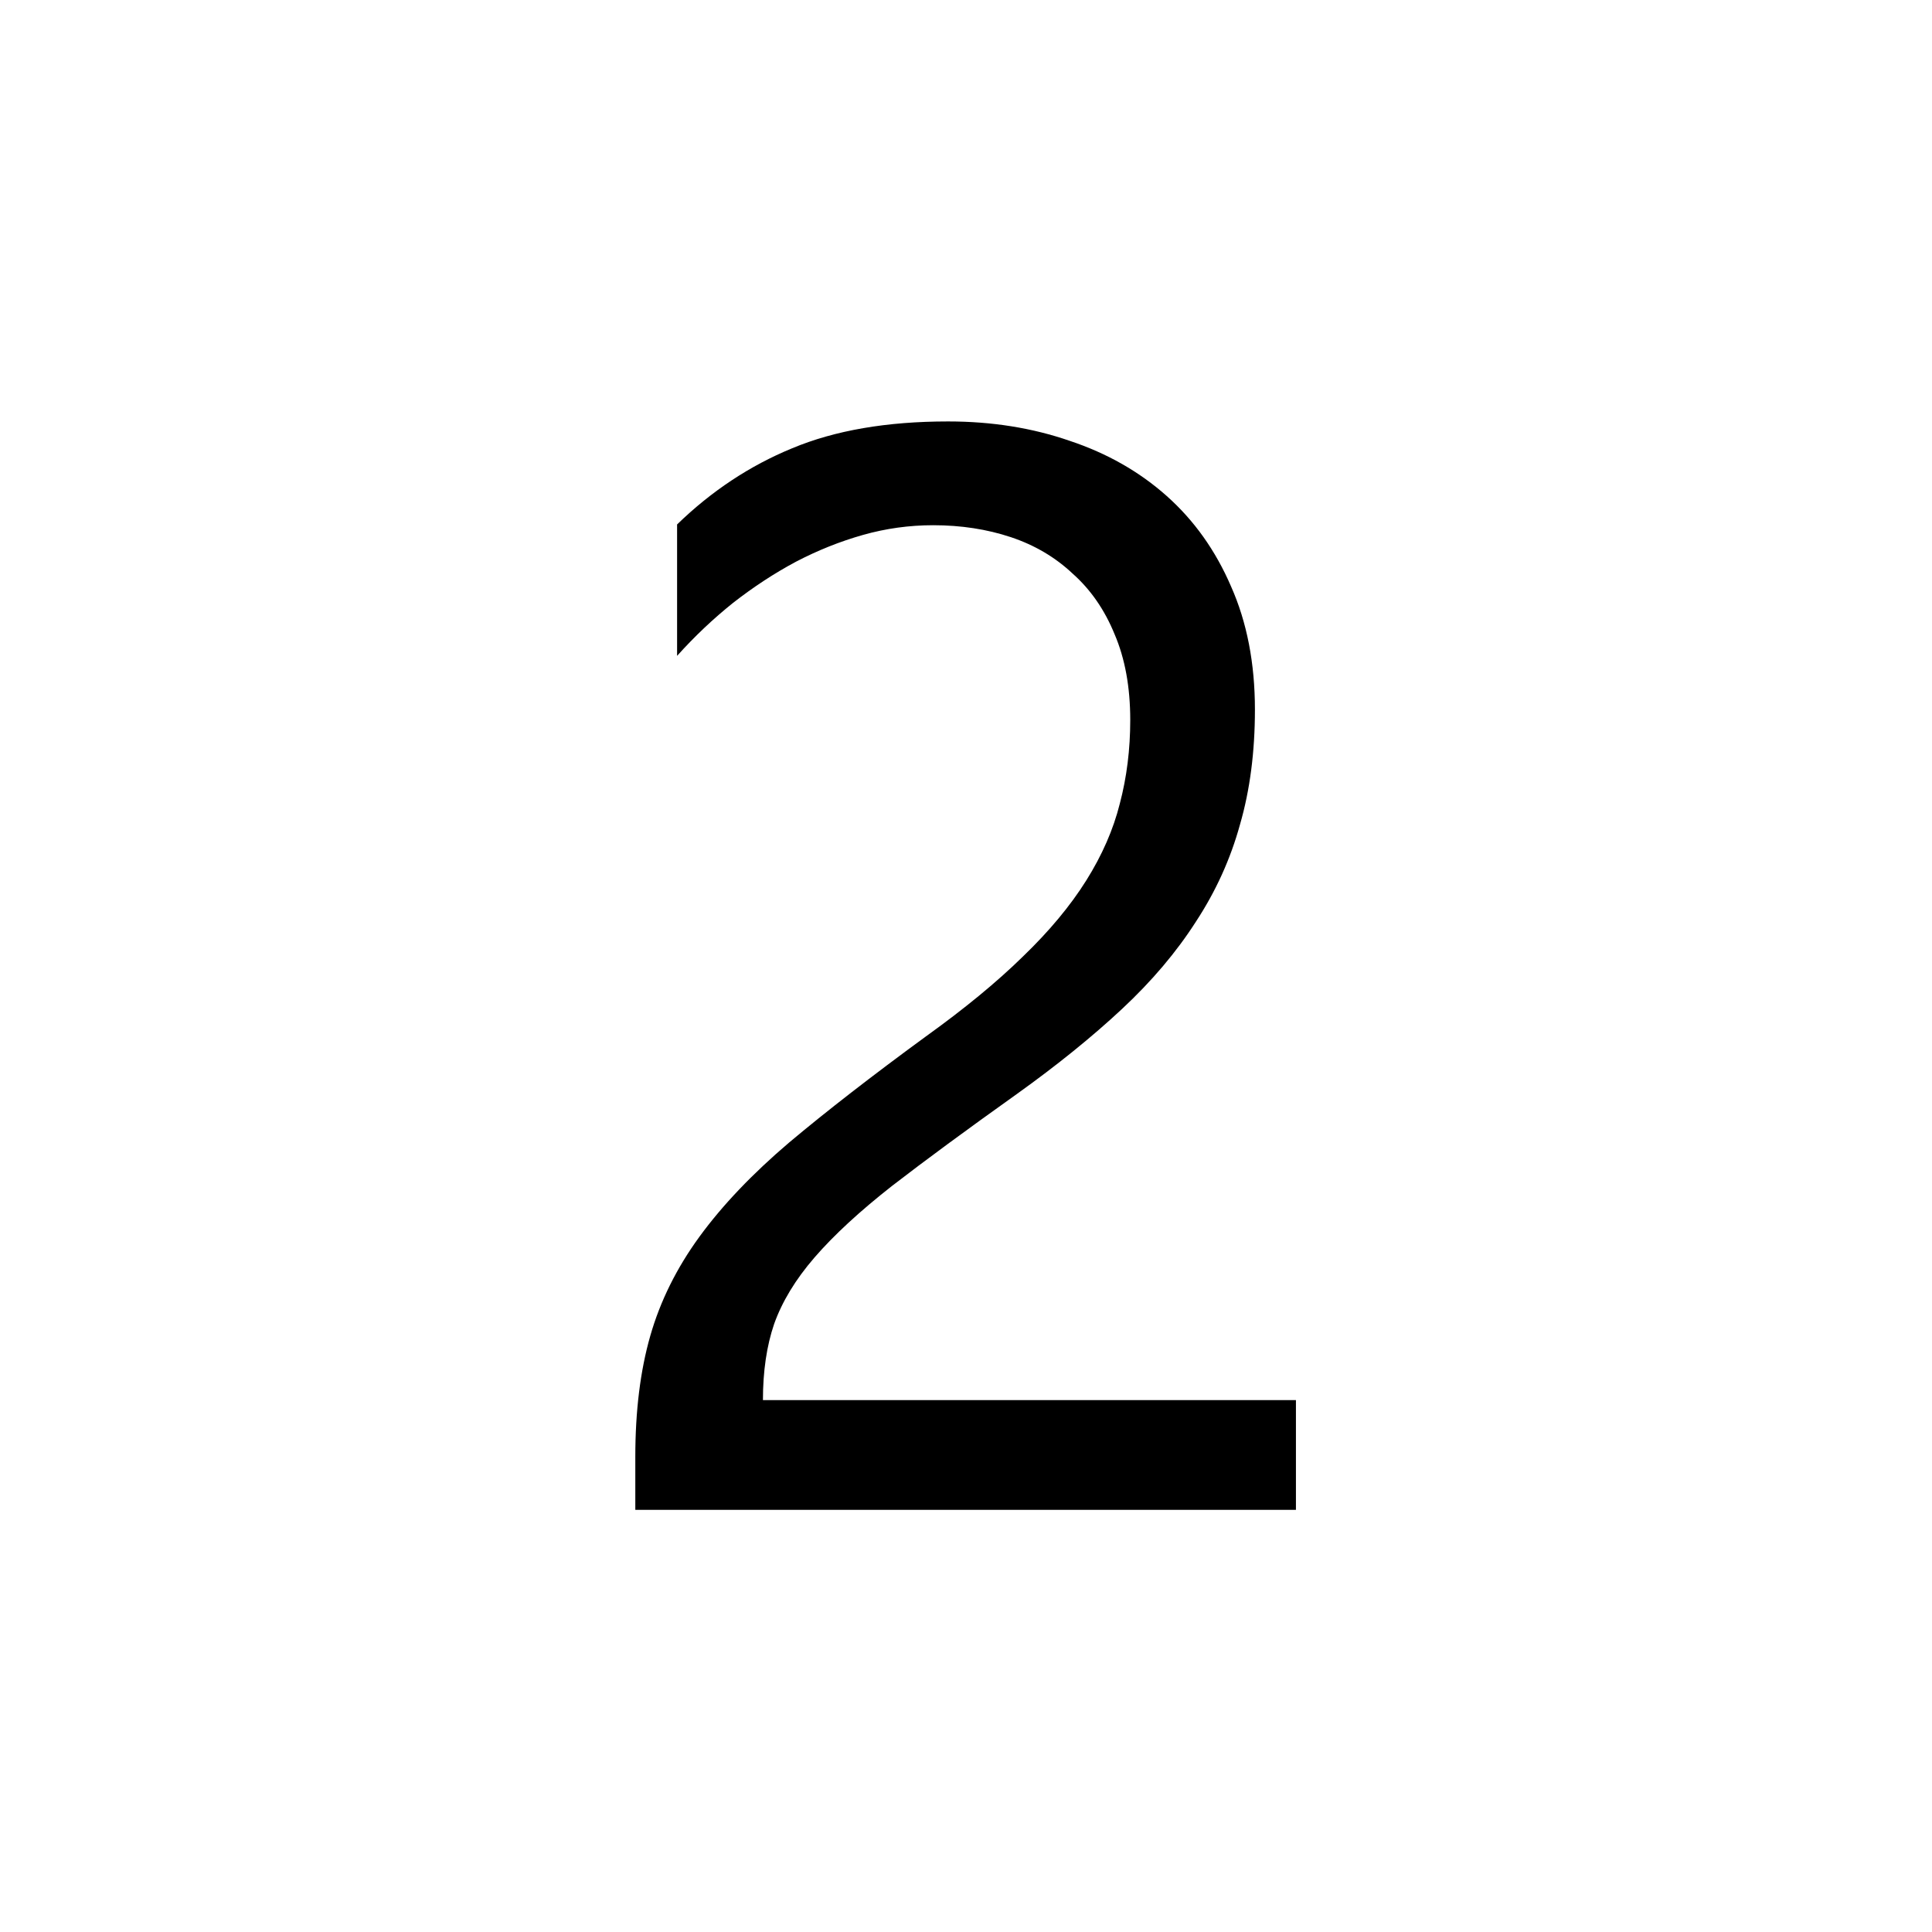 <?xml version="1.0" encoding="UTF-8" standalone="no"?>
<!-- Created with Inkscape (http://www.inkscape.org/) -->

<svg
   xmlns:dc="http://purl.org/dc/elements/1.1/"
   xmlns:cc="http://creativecommons.org/ns#"
   xmlns:rdf="http://www.w3.org/1999/02/22-rdf-syntax-ns#"
   xmlns:svg="http://www.w3.org/2000/svg"
   xmlns="http://www.w3.org/2000/svg"
   xmlns:sodipodi="http://sodipodi.sourceforge.net/DTD/sodipodi-0.dtd"
   xmlns:inkscape="http://www.inkscape.org/namespaces/inkscape"
   width="256"
   height="256"
   viewBox="0 0 67.733 67.733"
   version="1.1"
   id="svg8"
   inkscape:version="0.92.4 (5da689c313, 2019-01-14)"
   sodipodi:docname="2.svg">
  <defs
     id="defs2" />
  <sodipodi:namedview
     id="base"
     pagecolor="#ffffff"
     bordercolor="#666666"
     borderopacity="1.0"
     inkscape:pageopacity="0.0"
     inkscape:pageshadow="2"
     inkscape:zoom="0.90509668"
     inkscape:cx="-29.333208"
     inkscape:cy="119.15824"
     inkscape:document-units="mm"
     inkscape:current-layer="layer1"
     showgrid="false"
     units="px"
     inkscape:pagecheckerboard="true"
     fit-margin-top="0"
     fit-margin-left="0"
     fit-margin-right="0"
     fit-margin-bottom="0"
     inkscape:window-width="1920"
     inkscape:window-height="1000"
     inkscape:window-x="-11"
     inkscape:window-y="-11"
     inkscape:window-maximized="1" />
  <g
     inkscape:label="Layer 1"
     inkscape:groupmode="layer"
     id="layer1"
     transform="translate(-56.954,-104.274)">
    <path
       style="fill:#ffffff;stroke-width:0.154"
       d="M 56.954,104.274 H 124.687 v 67.733 H 56.954 Z"
       id="rect10" />
    <g
       aria-label="2"
       transform="matrix(1.34,0,0,1.34,8.27,48.663)"
       style="font-style:normal;font-weight:normal;font-size:40px;line-height:1.25;font-family:sans-serif;letter-spacing:0px;word-spacing:0px;fill:#000000;fill-opacity:1;stroke:none"
       id="flowRoot12">
      <path
         d="m 65.902,60.339 q 0,-1.289 -0.41,-2.246 -0.391,-0.957 -1.094,-1.582 -0.684,-0.645 -1.621,-0.957 -0.938,-0.312 -2.031,-0.312 -0.938,0 -1.836,0.254 -0.898,0.254 -1.758,0.703 -0.84,0.449 -1.641,1.074 -0.781,0.625 -1.465,1.387 v -3.438 q 1.348,-1.309 3.008,-1.992 1.68,-0.703 4.082,-0.703 1.719,0 3.184,0.508 1.465,0.488 2.539,1.445 1.074,0.957 1.68,2.363 0.625,1.406 0.625,3.223 0,1.66 -0.391,3.008 -0.371,1.348 -1.152,2.539 -0.762,1.191 -1.934,2.285 -1.172,1.094 -2.754,2.227 -1.973,1.406 -3.262,2.402 -1.27,0.996 -2.031,1.875 -0.742,0.859 -1.055,1.738 -0.293,0.859 -0.293,1.992 h 13.945 v 2.871 H 52.953 v -1.387 q 0,-1.797 0.391,-3.164 0.391,-1.367 1.289,-2.598 0.898,-1.23 2.344,-2.461 1.465,-1.23 3.574,-2.773 1.523,-1.094 2.539,-2.09 Q 64.125,65.534 64.75,64.538 q 0.625,-0.996 0.879,-2.012 0.273,-1.035 0.273,-2.188 z"
         style="font-style:normal;font-variant:normal;font-weight:normal;font-stretch:normal;font-family:'Segoe UI';-inkscape-font-specification:'Segoe UI'"
         id="path39" />
    </g>
  </g>
</svg>
